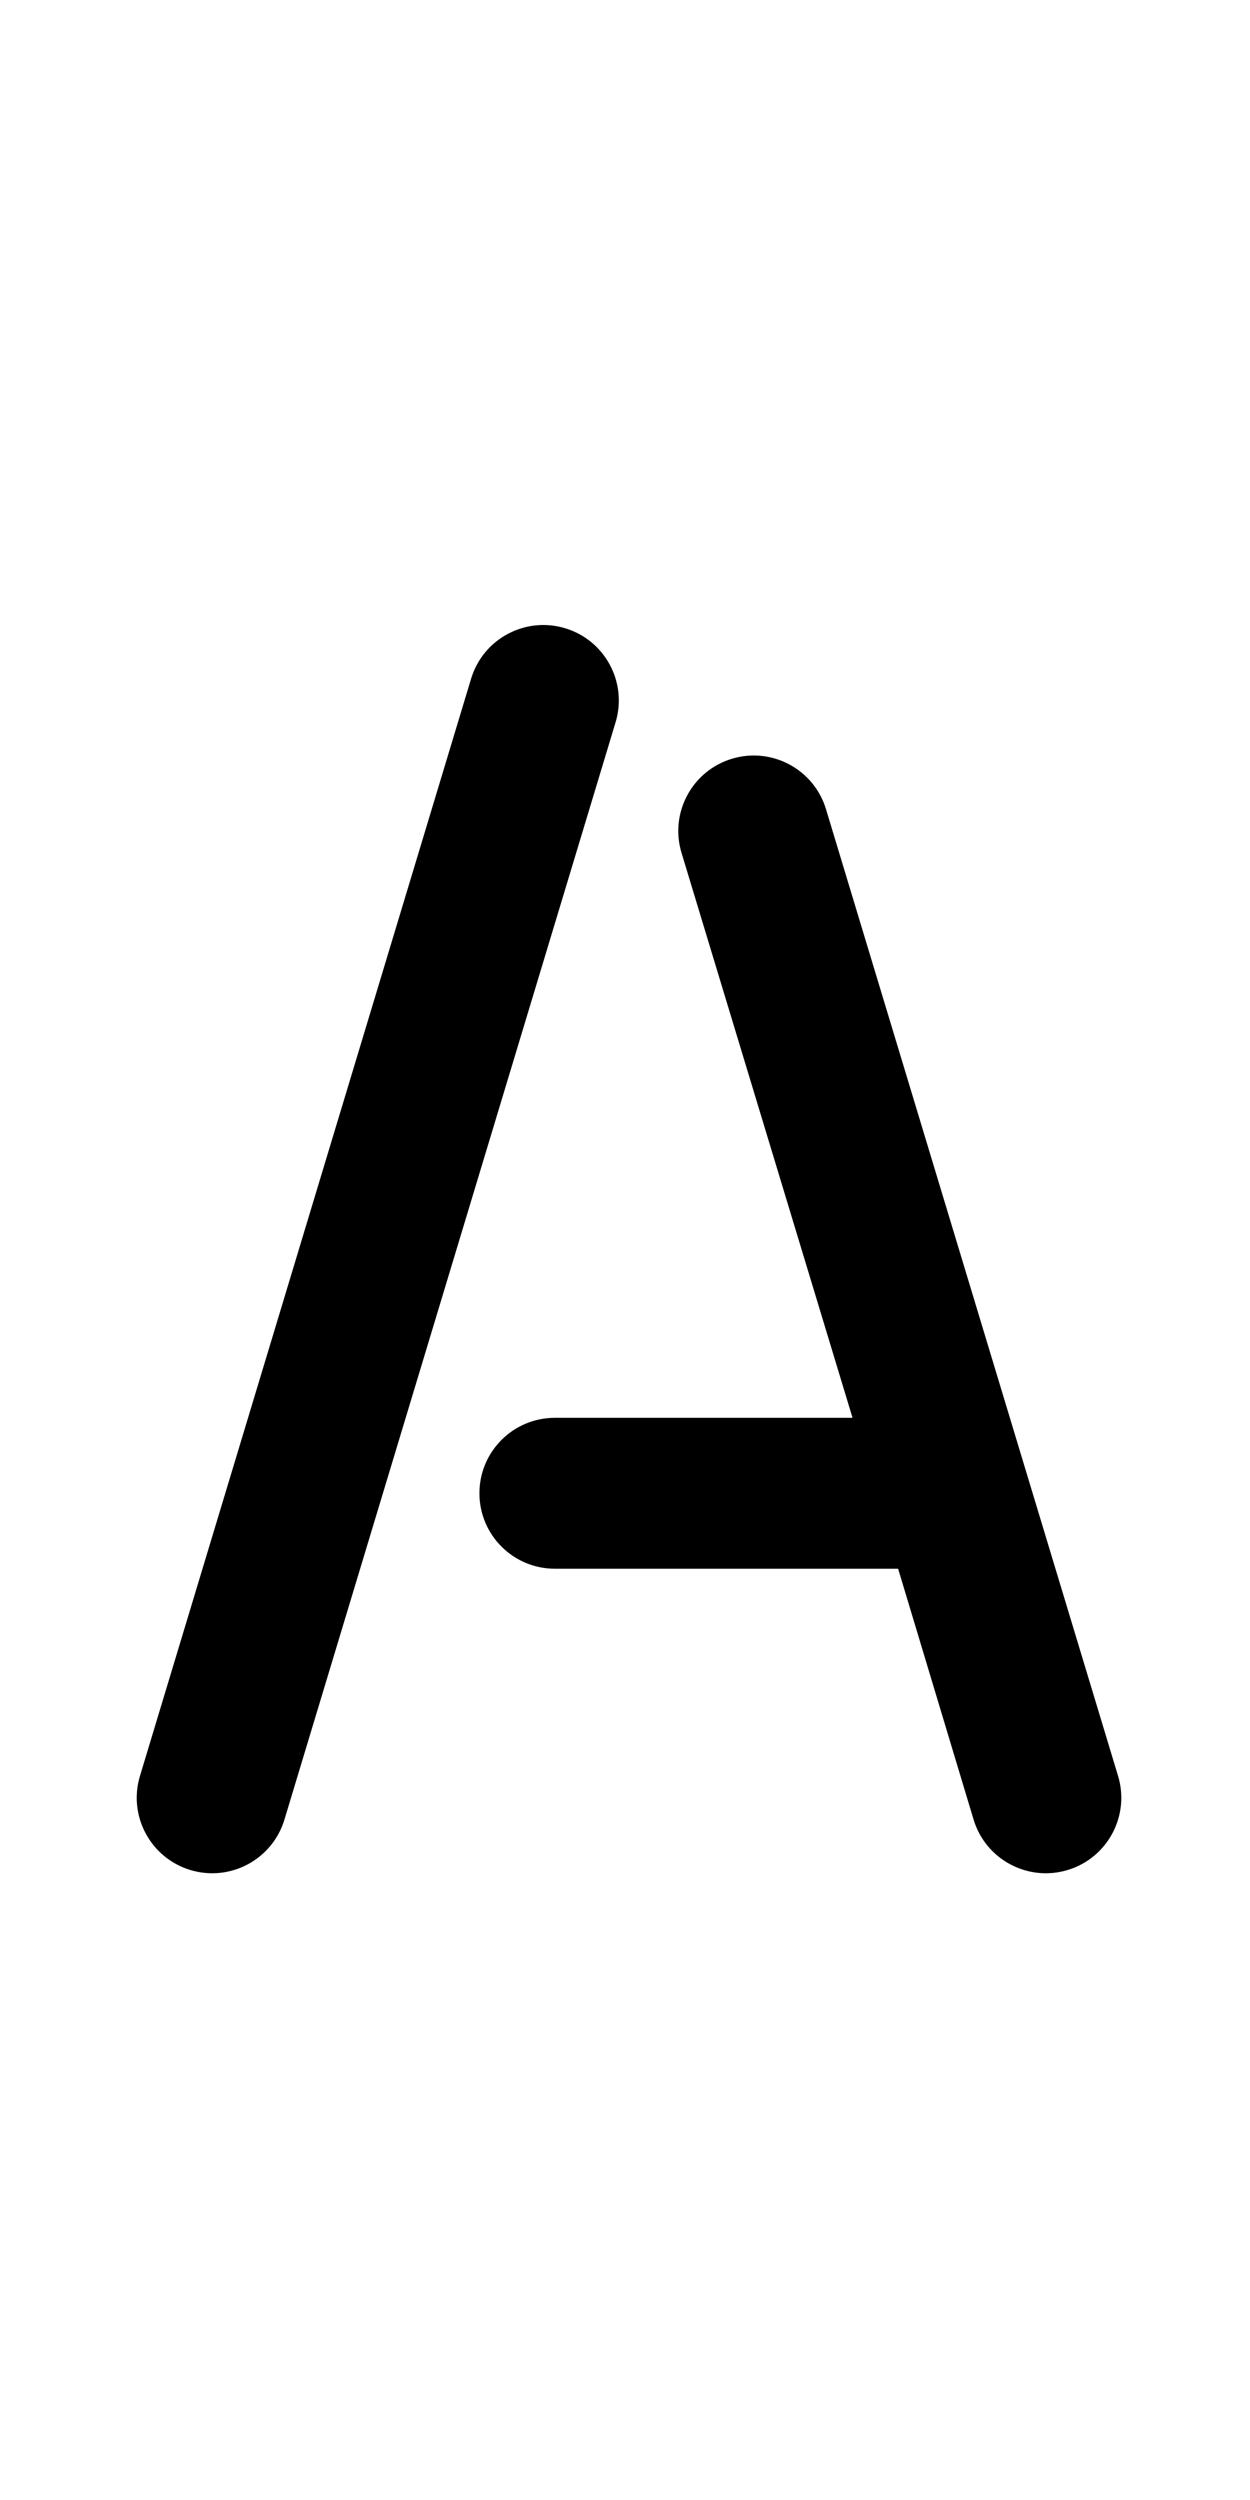 <svg width="128" height="256" viewBox="0 0 128 256" fill="none" xmlns="http://www.w3.org/2000/svg">
<path fill-rule="evenodd" clip-rule="evenodd" d="M57.871 64.332C61.957 65.564 64.269 69.876 63.036 73.962L29.127 186.325C27.894 190.411 23.582 192.724 19.497 191.491C15.411 190.258 13.099 185.946 14.332 181.86L48.241 69.497C49.474 65.411 53.785 63.099 57.871 64.332ZM74.945 77.697C79.03 76.461 83.343 78.77 84.58 82.854L114.493 181.867C115.722 185.953 113.406 190.263 109.319 191.493C105.232 192.722 100.923 190.406 99.693 186.319L91.967 160.638H56.82C52.553 160.638 49.093 157.179 49.093 152.911C49.093 148.643 52.553 145.184 56.82 145.184H87.299L69.788 87.332C68.552 83.247 70.861 78.933 74.945 77.697Z" fill="black"/>
</svg>
